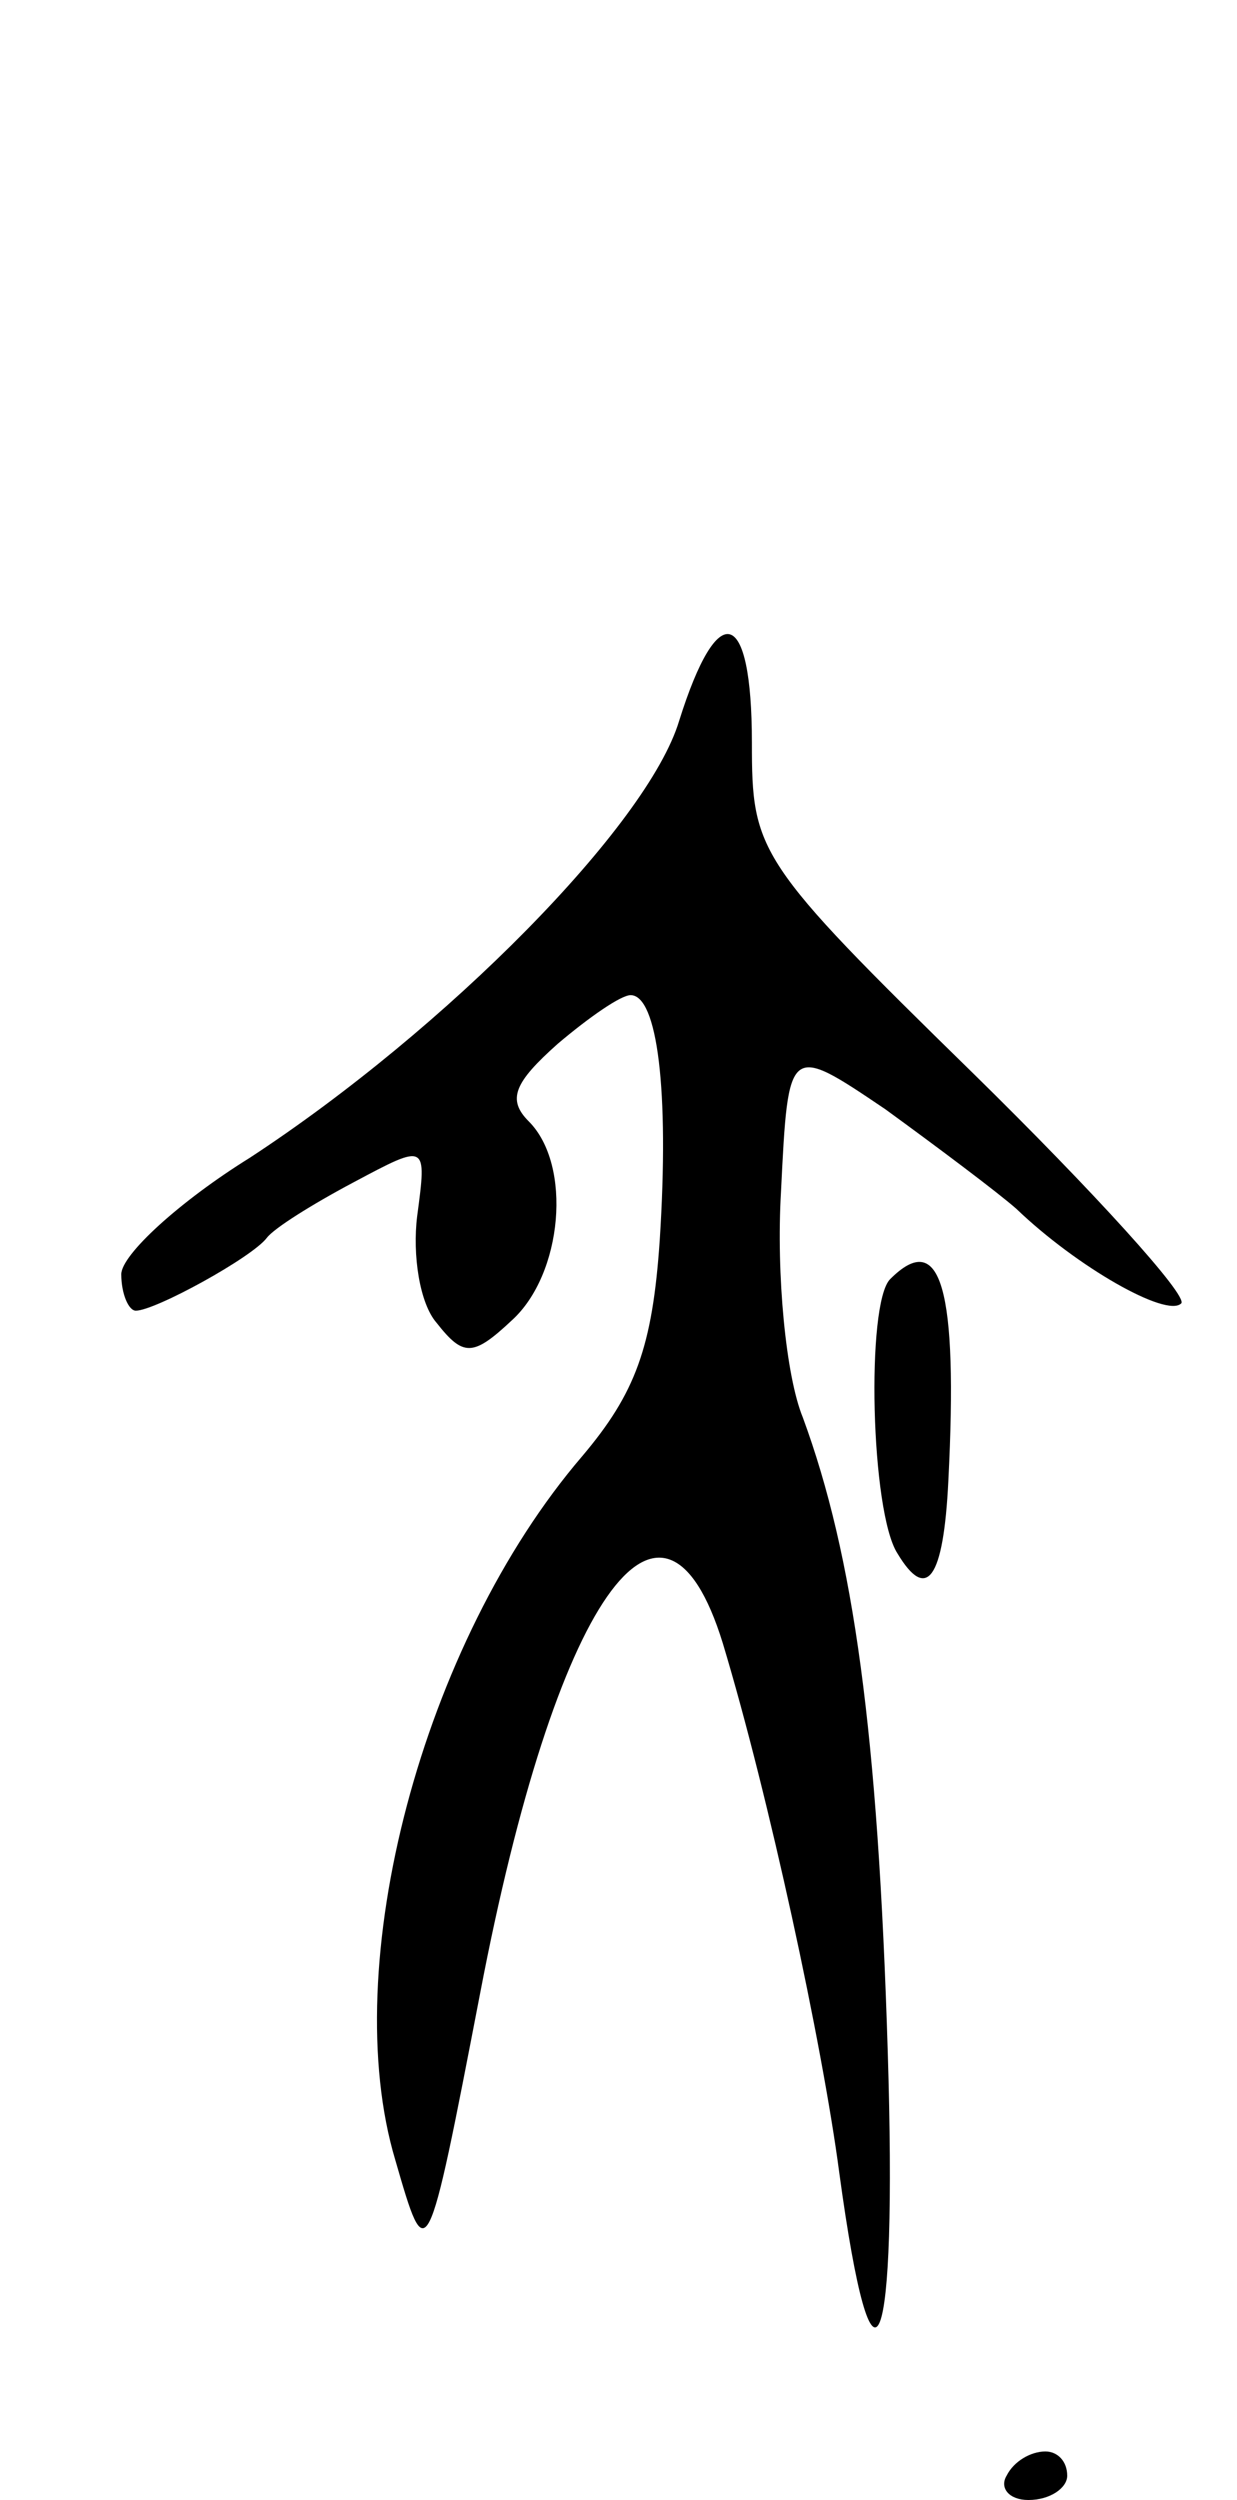 <svg version="1.0" xmlns="http://www.w3.org/2000/svg"
 width="51pt" height="103pt" viewBox="0 0 51 103"
 preserveAspectRatio="xMidYMid meet">
<g transform="translate(0,103) scale(0.1,-0.1)"
fill="#000000" stroke="none">
<path d="M280 733 c-13 -43 -96 -127 -177 -180 -29 -18 -53 -40 -53 -48 0 -8
3 -15 6 -15 8 0 48 22 54 30 3 4 19 14 36 23 30 16 30 16 26 -14 -2 -16 1 -36
8 -44 11 -14 15 -14 31 1 21 19 25 64 7 82 -9 9 -6 16 12 32 13 11 26 20 30
20 11 0 16 -39 12 -101 -3 -44 -10 -63 -32 -89 -66 -77 -101 -210 -77 -290 13
-45 13 -45 35 69 31 162 75 225 100 144 19 -63 41 -165 48 -218 14 -103 24
-78 20 50 -4 131 -14 204 -35 261 -7 17 -11 59 -9 93 3 61 3 61 43 34 22 -16
46 -34 54 -41 25 -24 62 -45 68 -39 3 3 -36 46 -86 95 -89 87 -91 91 -91 136
0 56 -14 60 -30 9z"/>
<path d="M367 503 c-10 -10 -8 -96 3 -113 12 -20 19 -11 21 30 4 79 -3 104
-24 83z"/>
<path d="M415 10 c-3 -5 1 -10 9 -10 9 0 16 5 16 10 0 6 -4 10 -9 10 -6 0 -13
-4 -16 -10z"/>
</g>
</svg>
